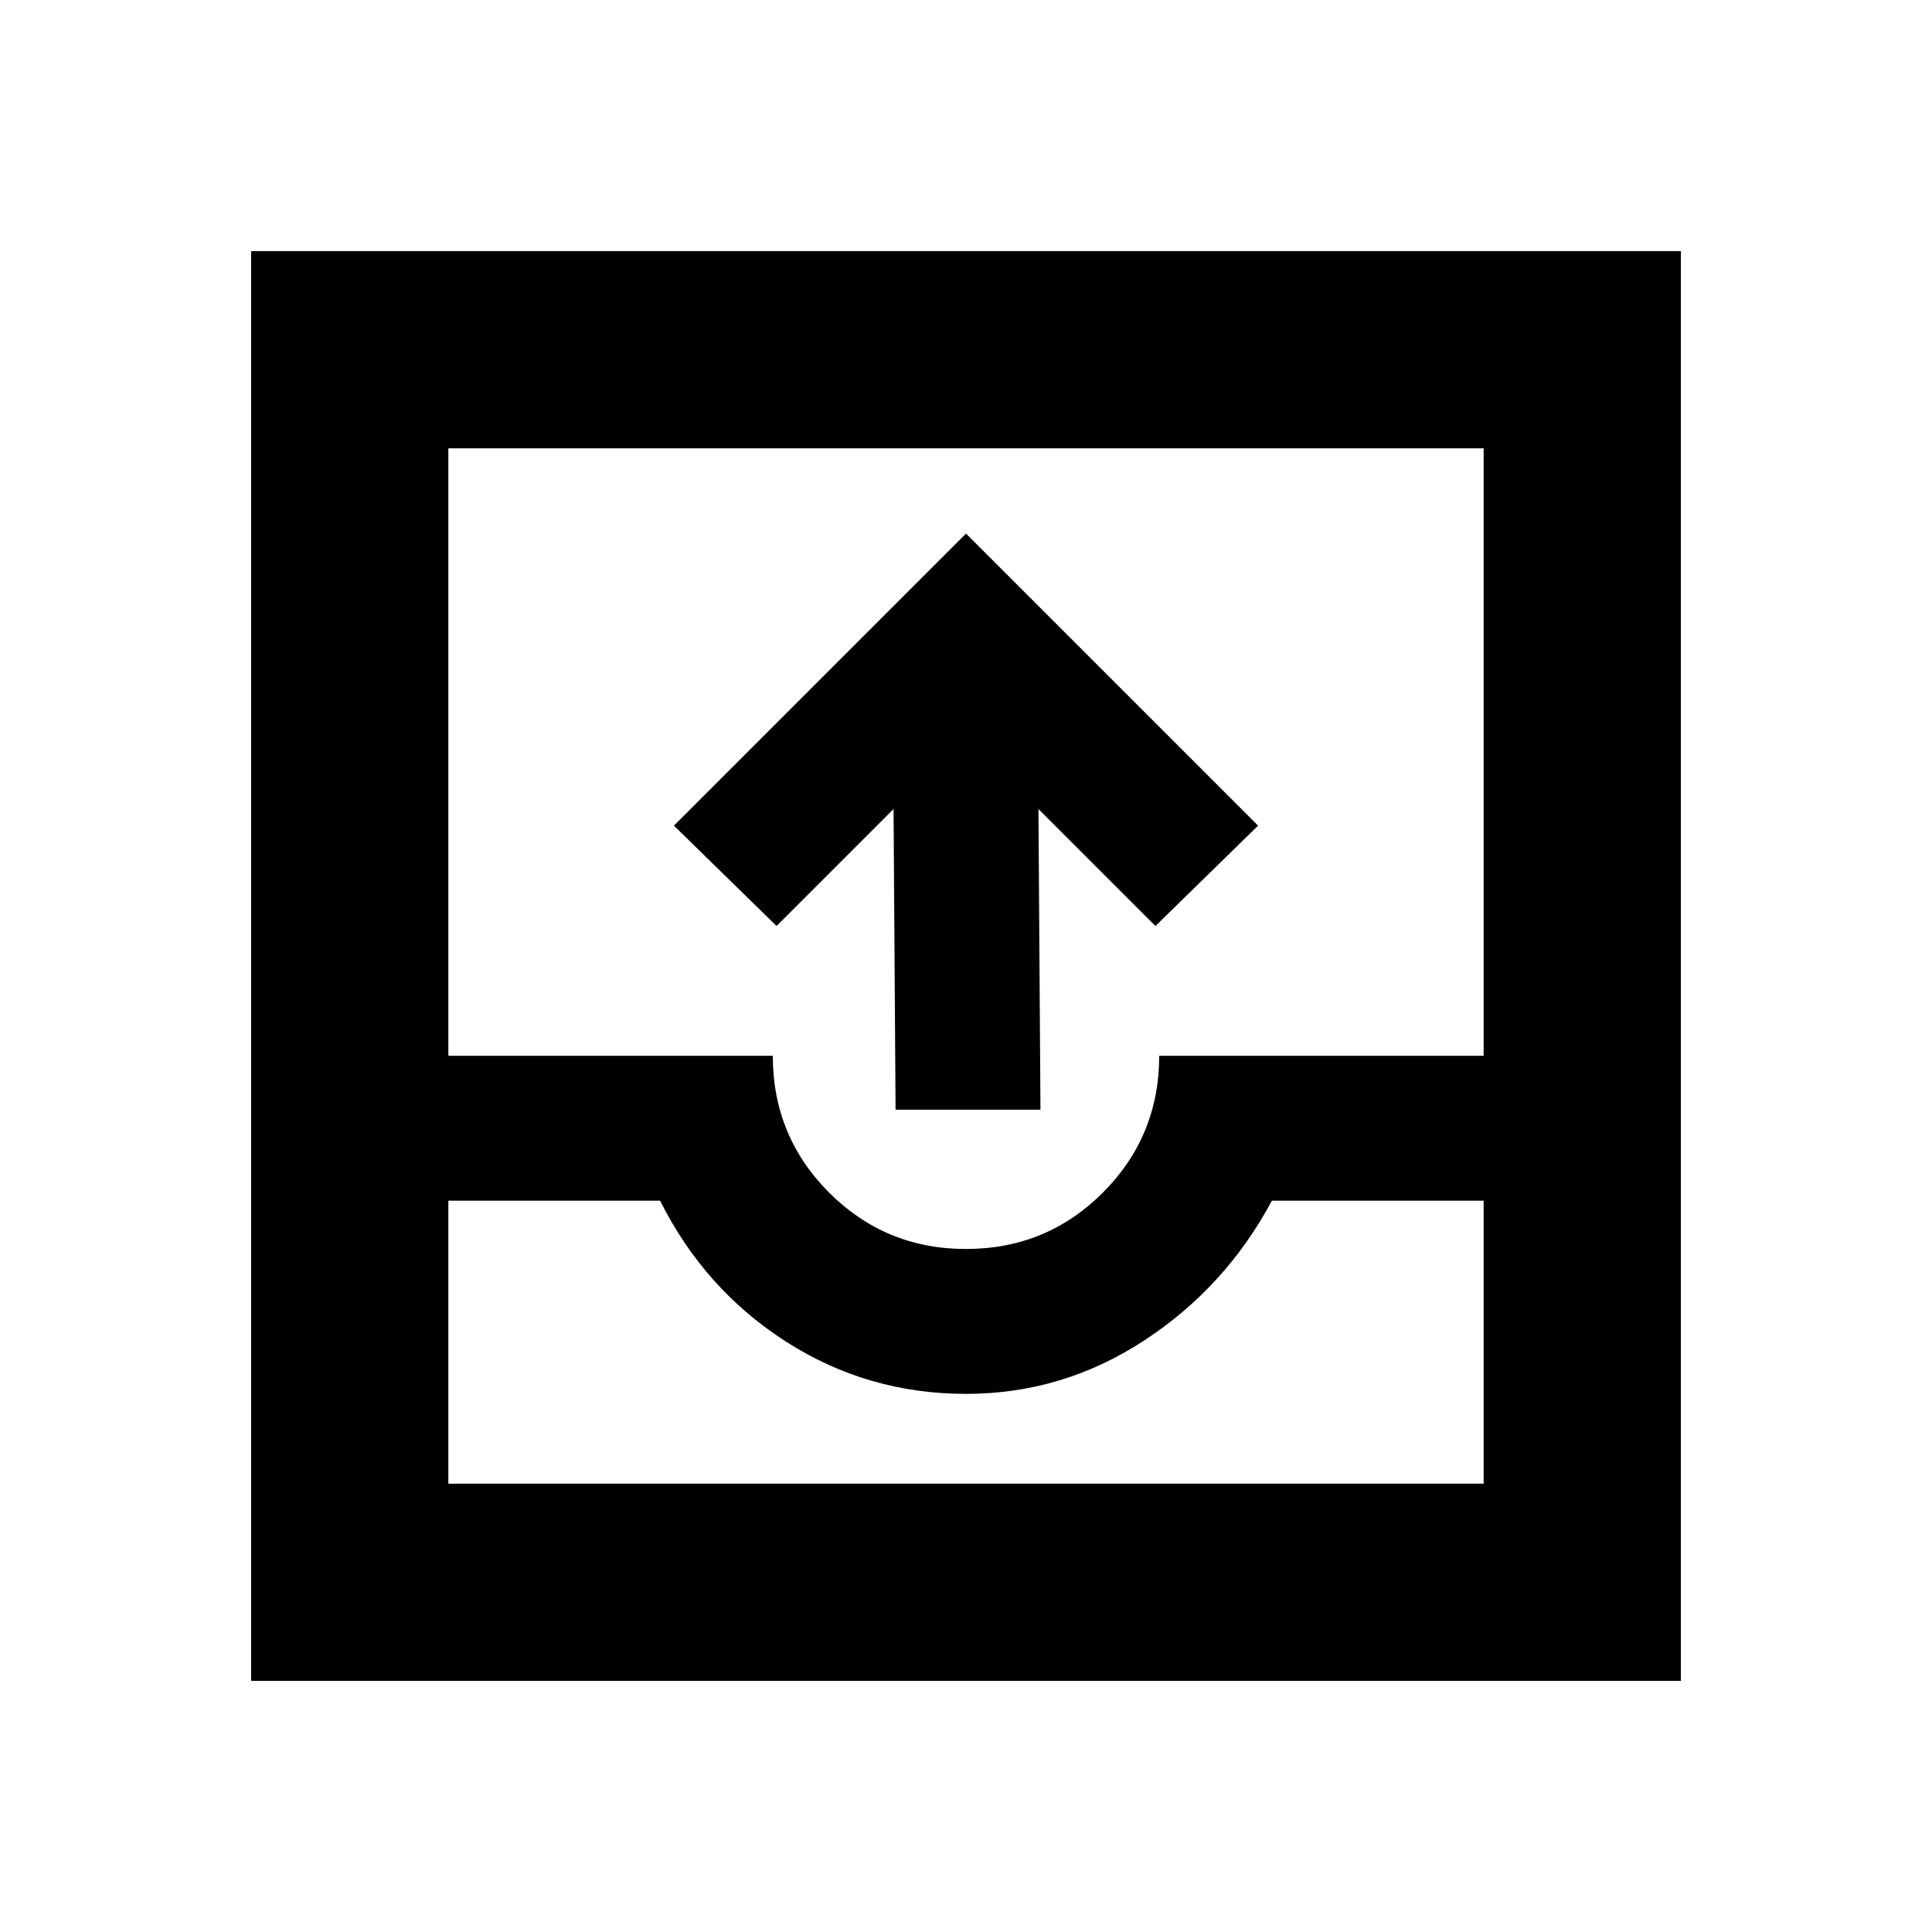 <svg xmlns="http://www.w3.org/2000/svg" height="20" viewBox="0 -960 960 960" width="20"><path d="M445-408.609 444-558l-58.13 58.13-51-49.869L480-694.87l145.13 145.131-51 49.869L516-558l1 149.391h-72ZM124.782-124.782v-710.436h710.436v710.436H124.782Zm98.001-98.001h514.434v-140.608H632q-23 43-63.5 69.5t-88.5 26.5q-49 0-89.5-26t-62.5-70H222.783v140.608ZM480-339.391q40 0 68-28t28-68h161.217v-301.826H222.783v301.826H384q0 40 28 68t68 28ZM222.783-222.783h514.434-514.434Z"/></svg>